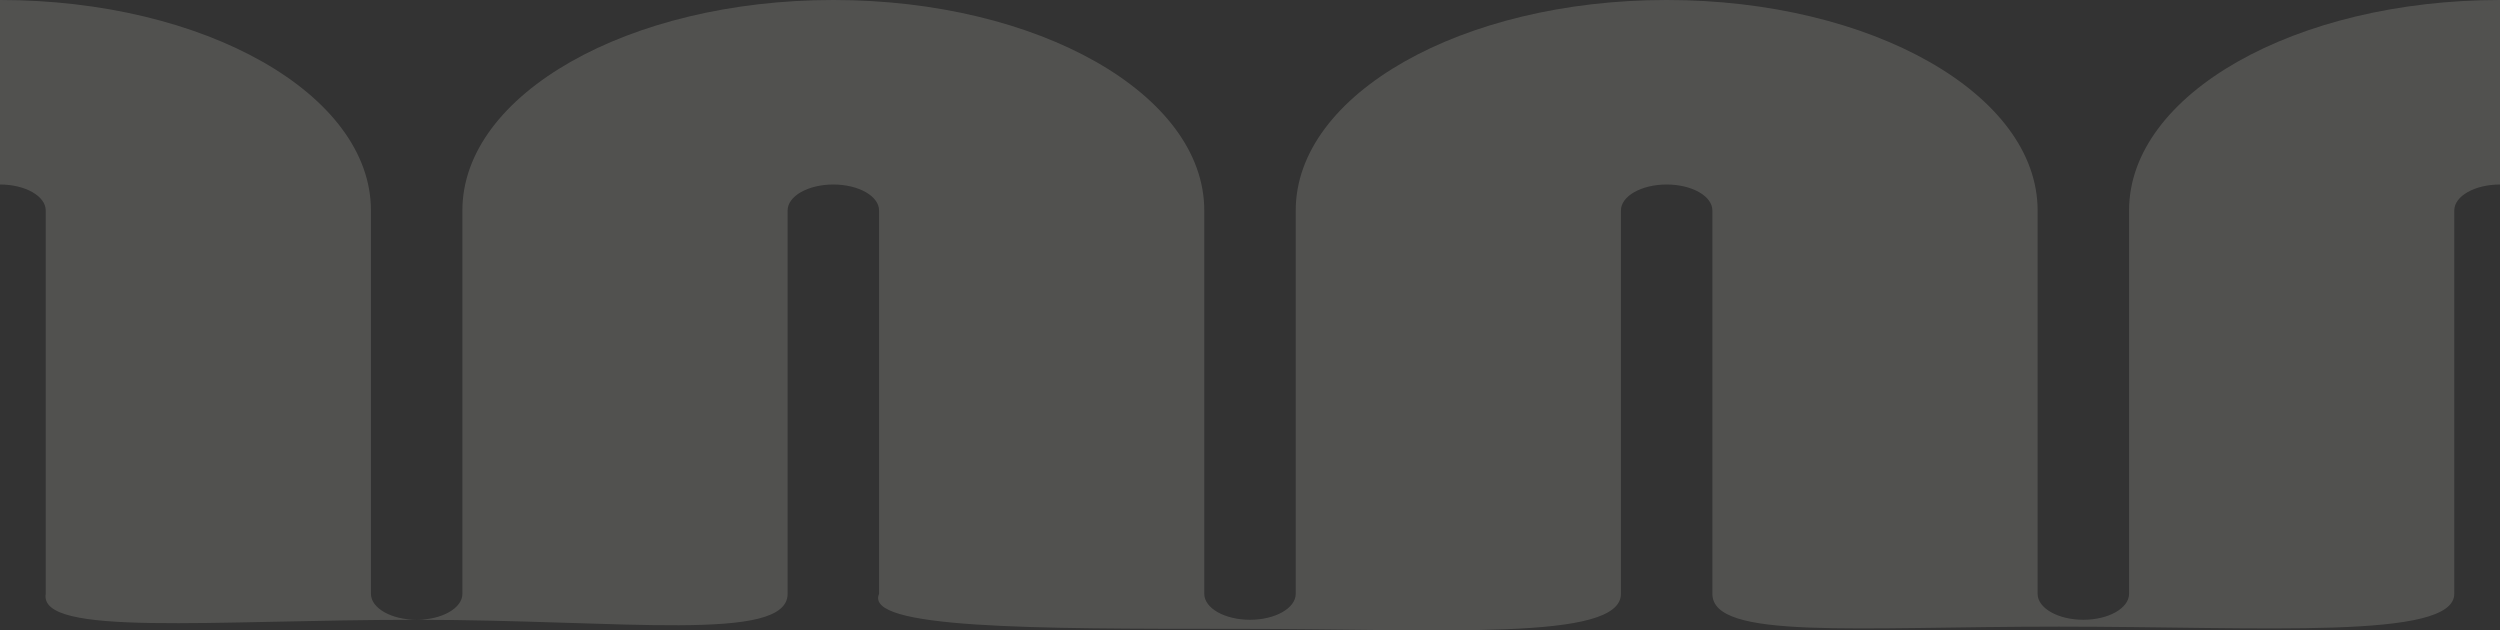 <svg width="1511" height="381" viewBox="0 0 1511 381" fill="none" xmlns="http://www.w3.org/2000/svg">
<rect x="0" y="0" width="1511" height="381" fill="#333333" stroke="none"/>
<path d="M27.64 127.19C27.64 118.53 15.265 111.509 0 111.509V0C123.819 0 224.193 56.945 224.193 127.19V358.92C224.193 367.58 236.568 374.601 251.833 374.601C267.099 374.601 279.474 367.58 279.474 358.92V127.19C279.474 56.945 379.848 0 503.669 0C627.485 0 727.859 56.945 727.859 127.19V358.92C727.859 367.58 740.237 374.601 755.5 374.601C770.763 374.601 783.141 367.58 783.141 358.92V127.19C783.141 56.945 883.515 0 1007.33 0C1131.15 0 1231.53 56.945 1231.53 127.19V358.92C1231.53 367.58 1243.9 374.601 1259.17 374.601C1274.43 374.601 1286.81 367.58 1286.81 358.92V127.19C1286.81 56.945 1387.18 0 1511 0V111.509C1495.74 111.509 1483.36 118.53 1483.36 127.19V358.92C1483.36 386.822 1368.24 378.735 1244.43 378.735C1120.6 378.735 1034.97 386.822 1034.97 358.92V127.19C1034.97 118.53 1022.6 111.509 1007.33 111.509C992.068 111.509 979.69 118.53 979.69 127.19V358.92C979.69 387.72 871.946 380.083 748.129 380.083C624.312 380.083 522.094 380.083 531.31 358.92V127.19C531.31 118.53 518.932 111.509 503.669 111.509C488.4 111.509 476.028 118.53 476.028 127.19V358.92C476.028 388.619 375.652 374.601 251.833 374.601C128.015 374.601 23.341 385.025 27.64 358.92V127.19Z" fill="#FFFDF5" fill-opacity="0.15"/>
</svg>
